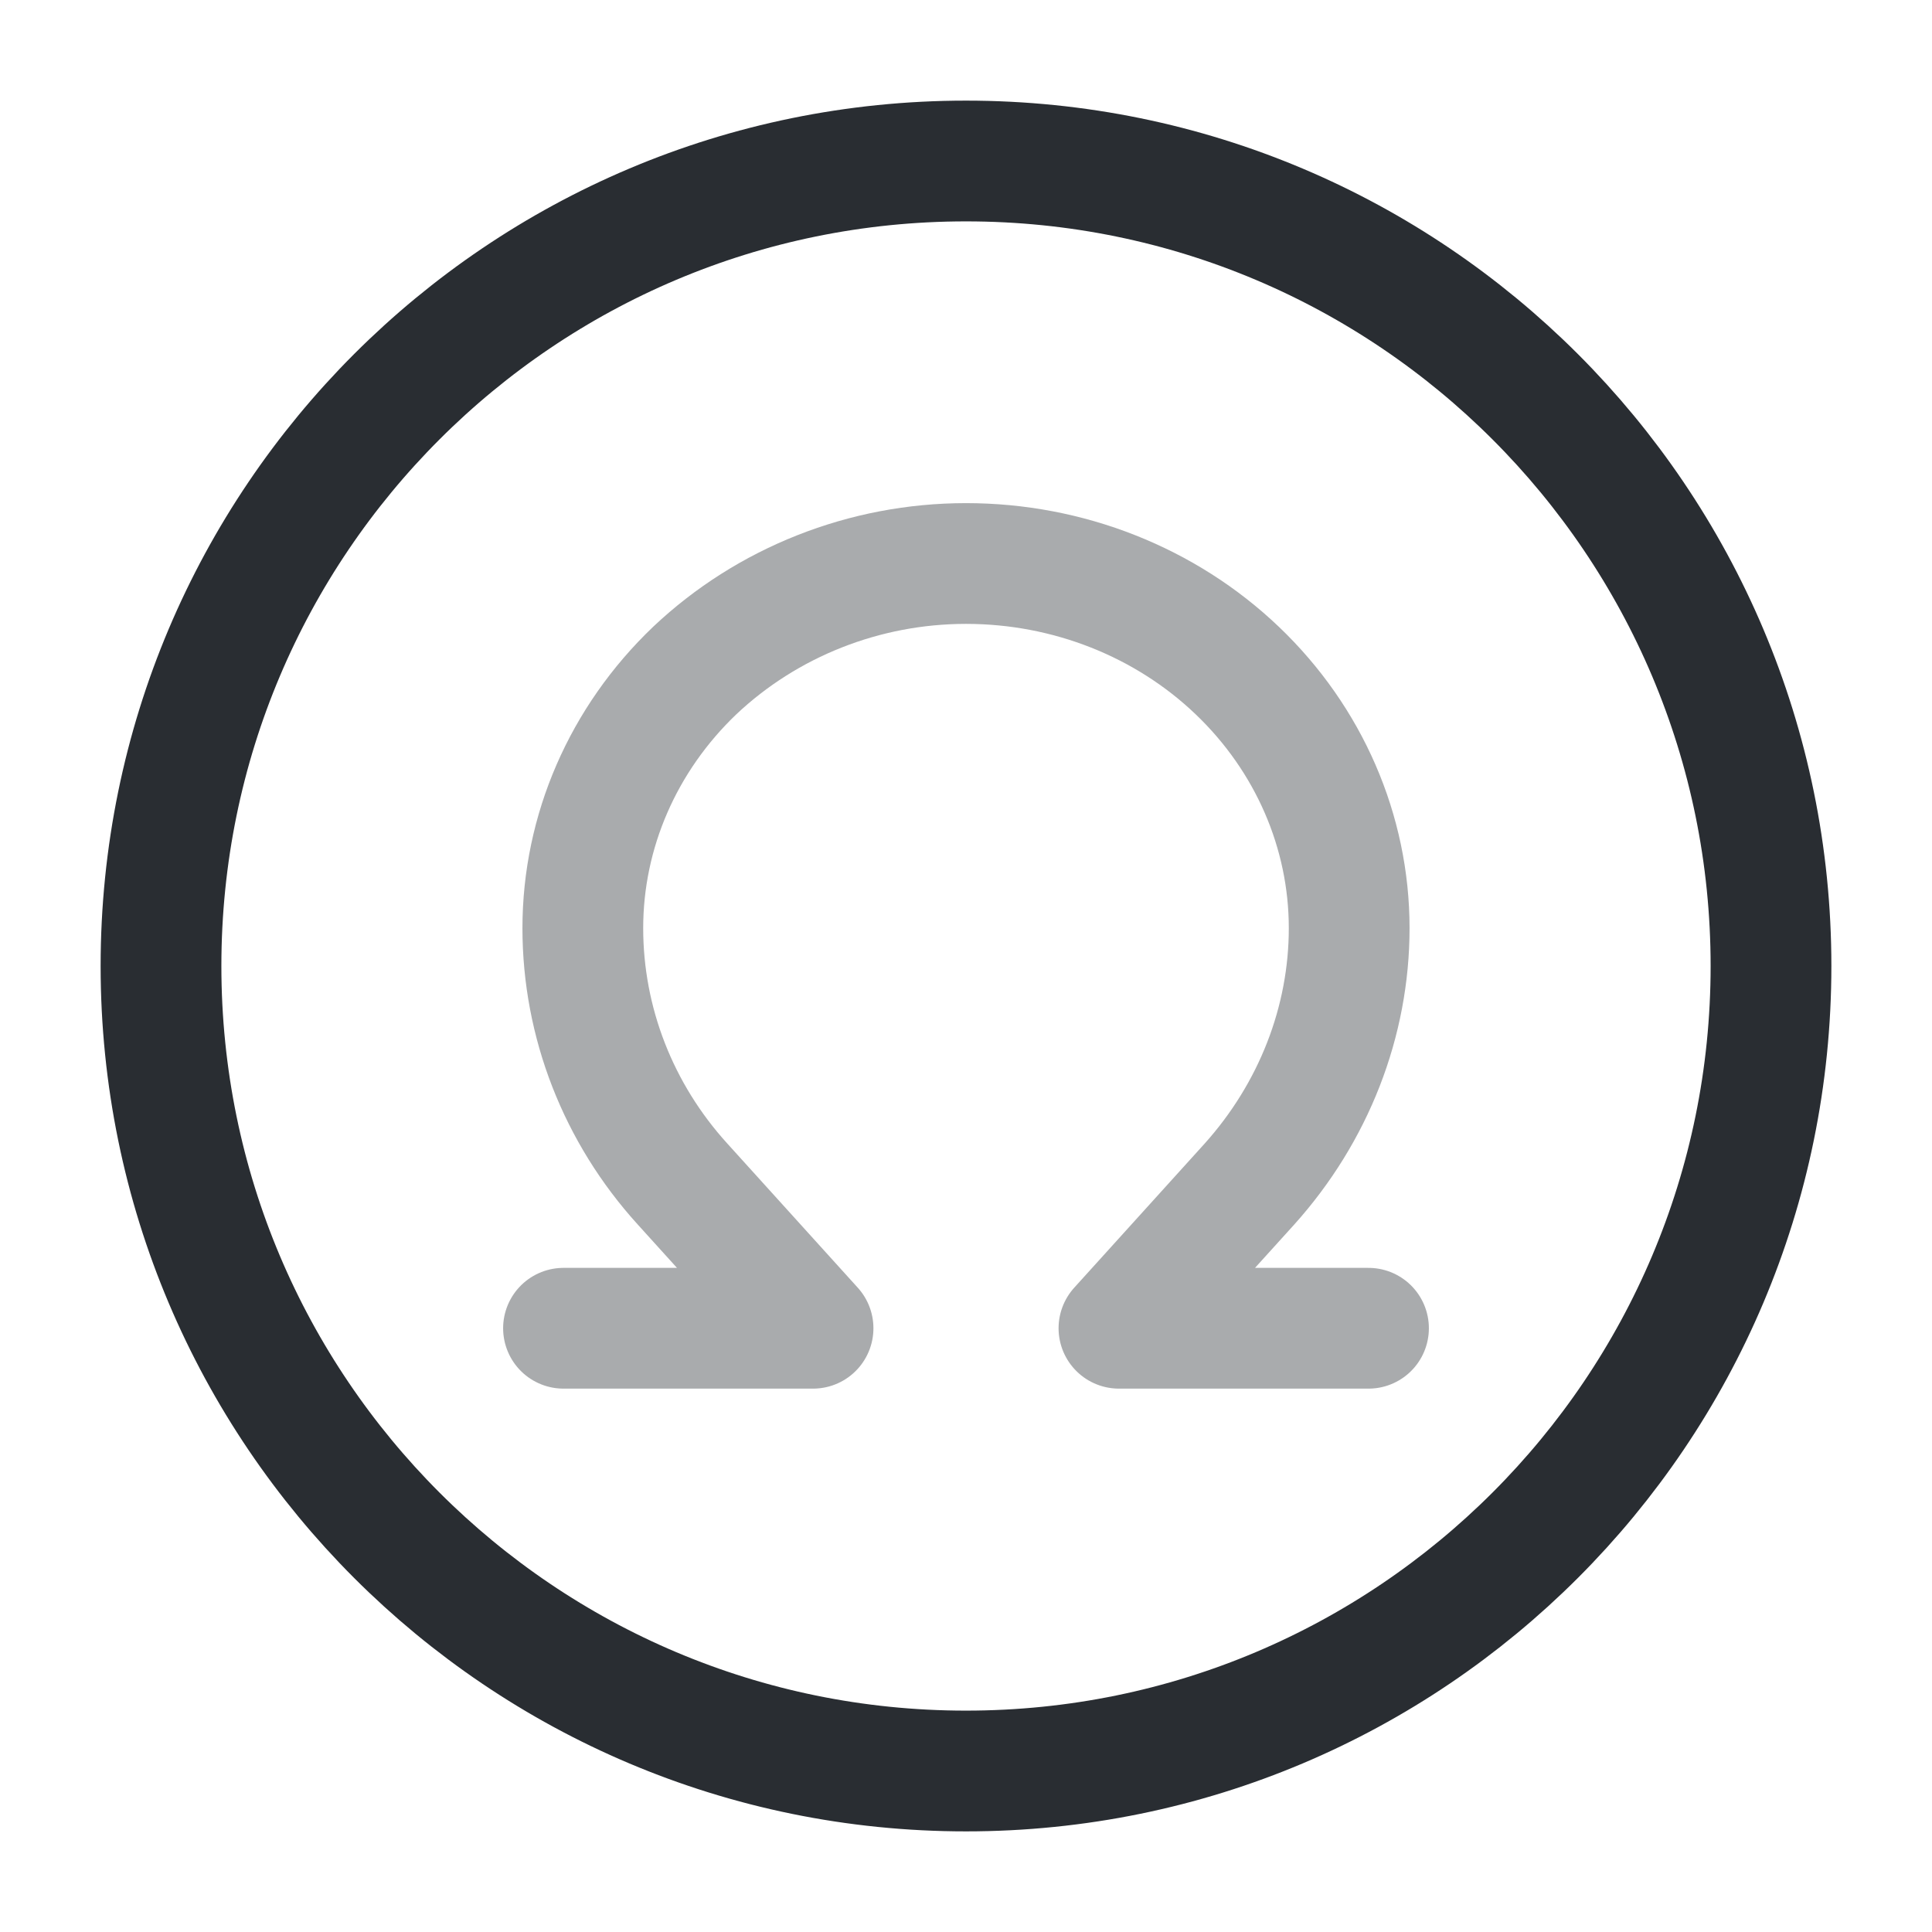 <svg xmlns="http://www.w3.org/2000/svg" width="24" height="24" fill="none" viewBox="0 0 24 24"><path stroke="#292D32" stroke-linecap="round" stroke-linejoin="round" stroke-width="1.5" d="M12 22c5.523 0 10-4.477 10-10S17.523 2 12 2 2 6.477 2 12s4.477 10 10 10"/><path stroke="#292D32" stroke-linecap="round" stroke-linejoin="round" stroke-width="1.5" d="M17 16.5h-3.1l1.62-1.79c.8-.89 1.24-2.02 1.24-3.18 0-1.2-.5-2.35-1.39-3.2S13.27 7 12 7c-1.26 0-2.47.48-3.37 1.33-.89.85-1.39 2-1.39 3.2 0 1.17.44 2.3 1.24 3.18l1.62 1.79H7" opacity=".4"/></svg>